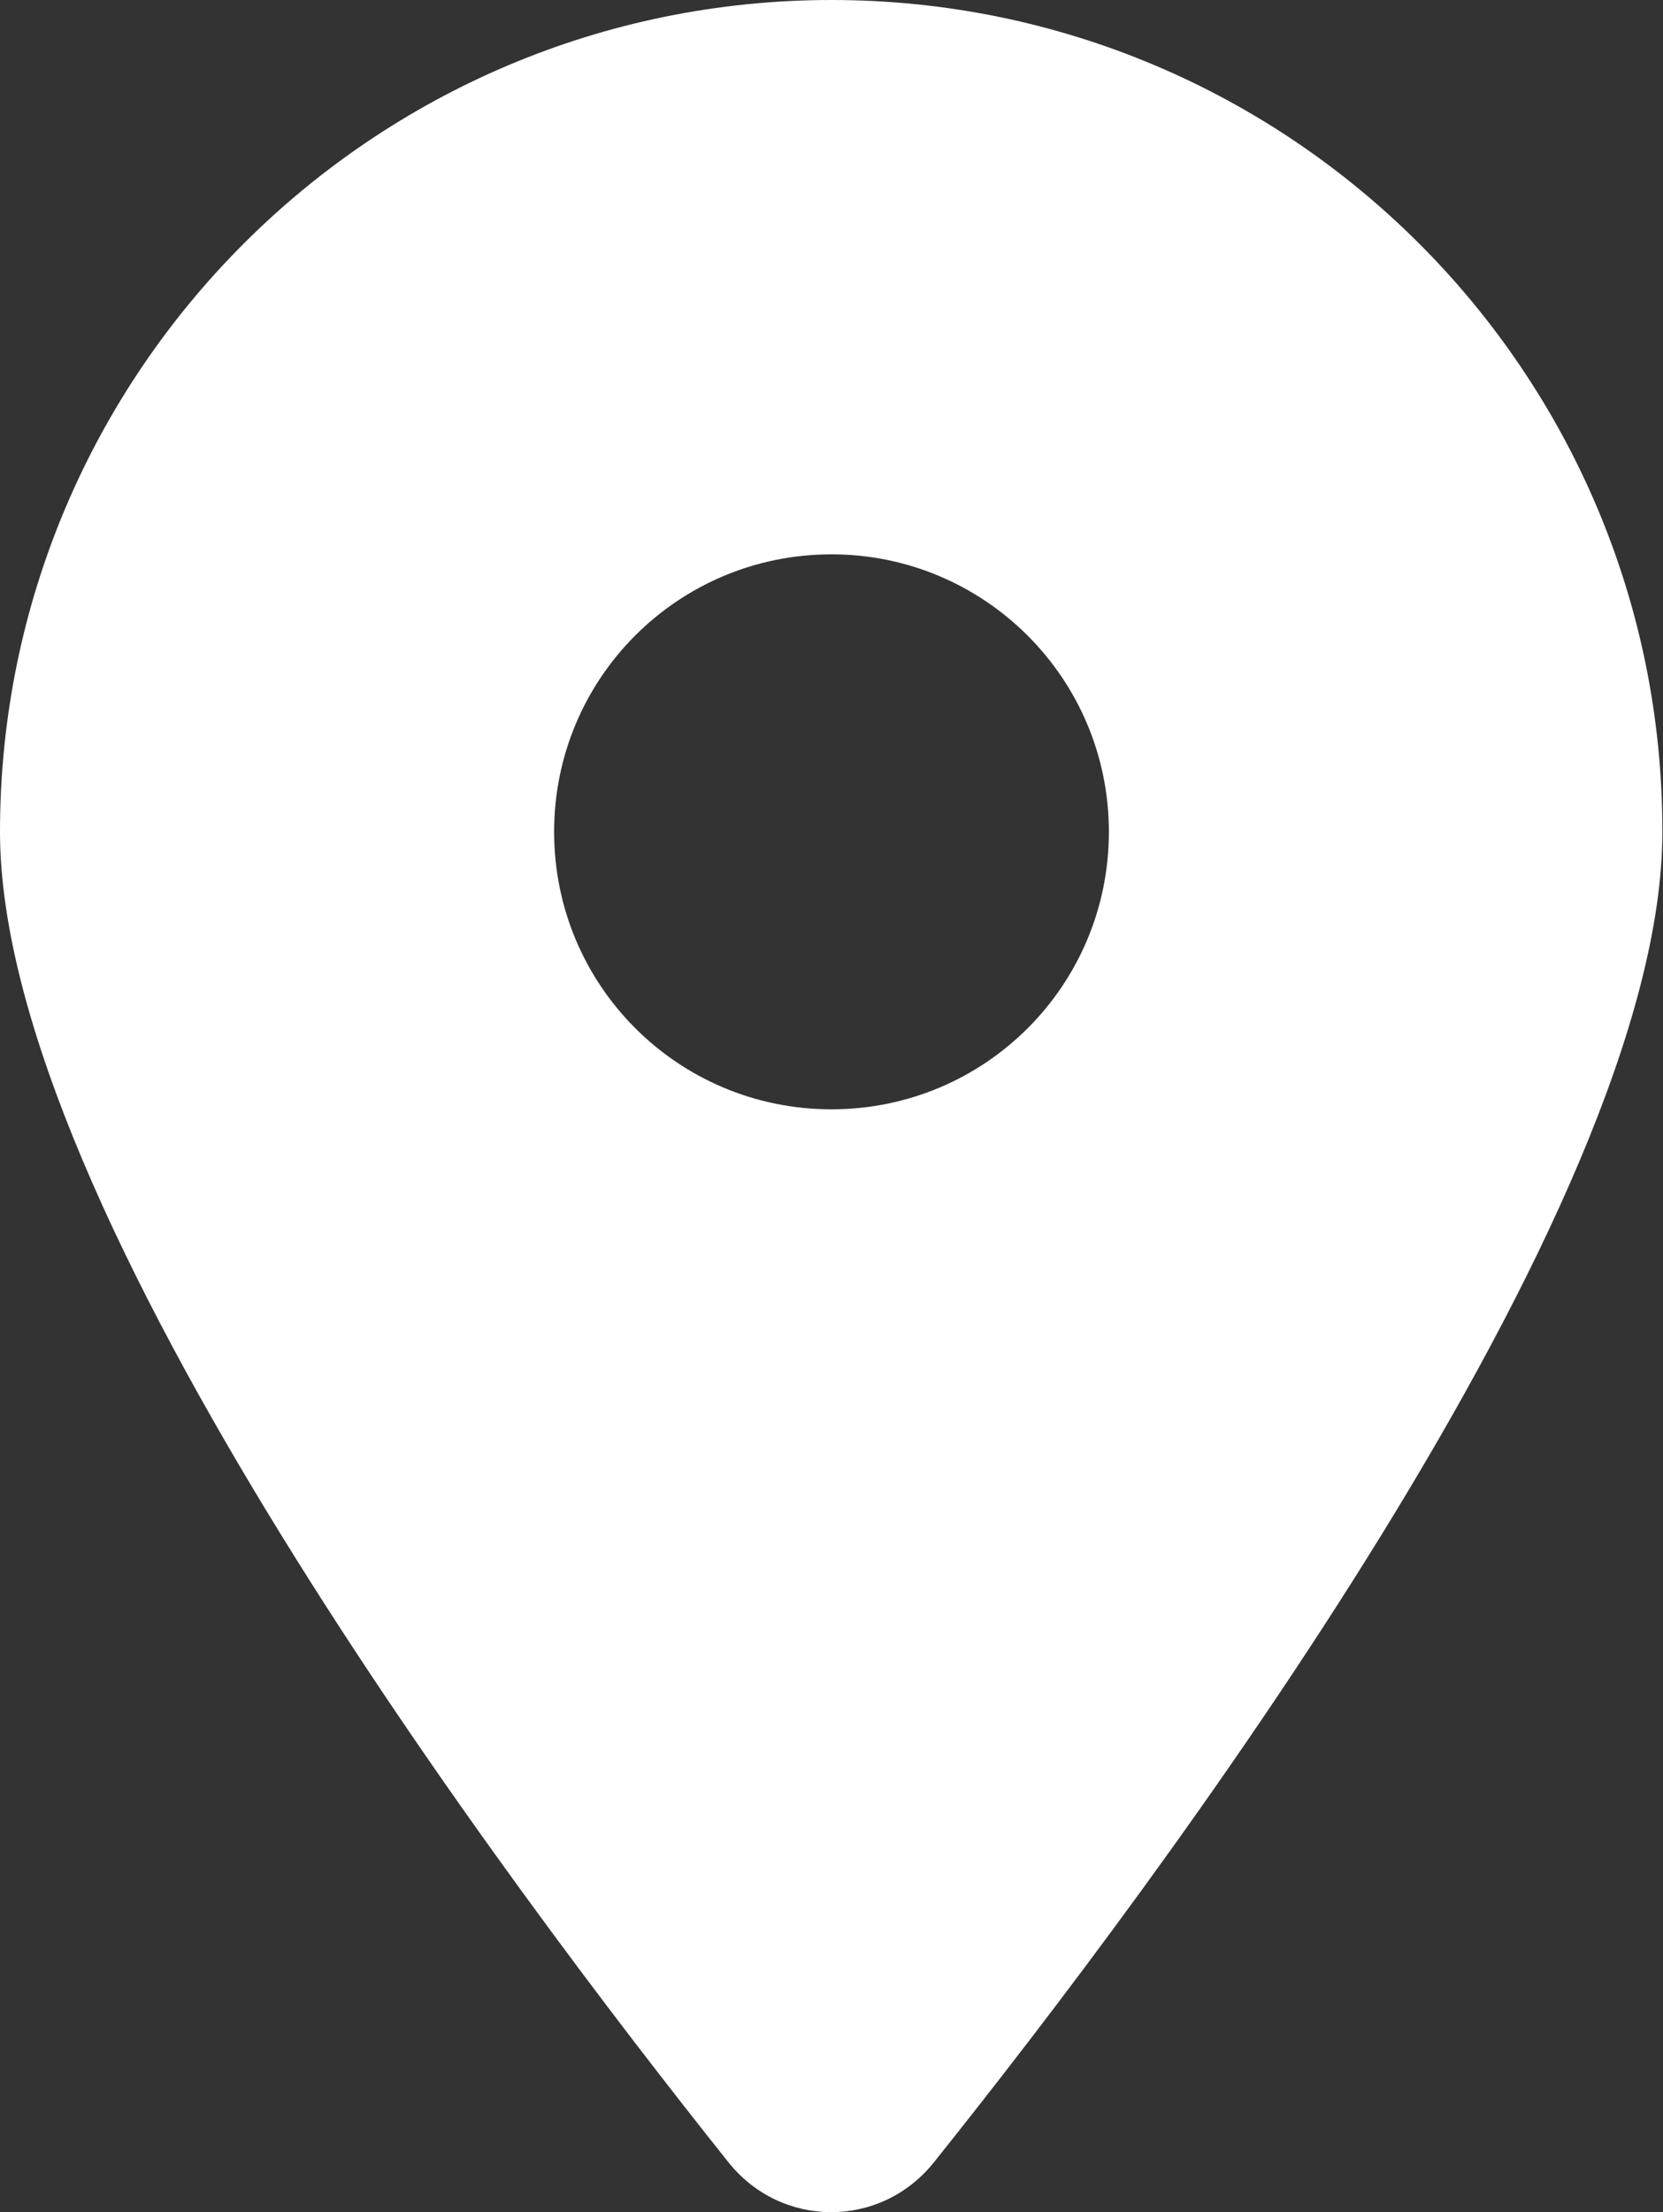 <?xml version="1.0" encoding="UTF-8"?>
<svg id="Camada_2" data-name="Camada 2" xmlns="http://www.w3.org/2000/svg" viewBox="0 0 26.32 35">
  <rect x="0" y="0" width="26.32" height="35" fill="#333333" stroke="none"/>
  <defs>
    <style>
      .cls-1 {
        fill: #fff;
      }
    </style>
  </defs>
  <g id="grid">
    <path class="cls-1" d="M14.78,34.21c3.52-4.4,11.53-15.06,11.53-21.05C26.32,5.89,20.42,0,13.16,0S0,5.89,0,13.16c0,5.99,8.02,16.65,11.53,21.05.84,1.05,2.41,1.05,3.25,0h0ZM13.16,8.77c2.42,0,4.39,1.96,4.39,4.39s-1.96,4.39-4.39,4.39-4.39-1.96-4.39-4.39,1.96-4.39,4.39-4.39Z"/>
  </g>
</svg>